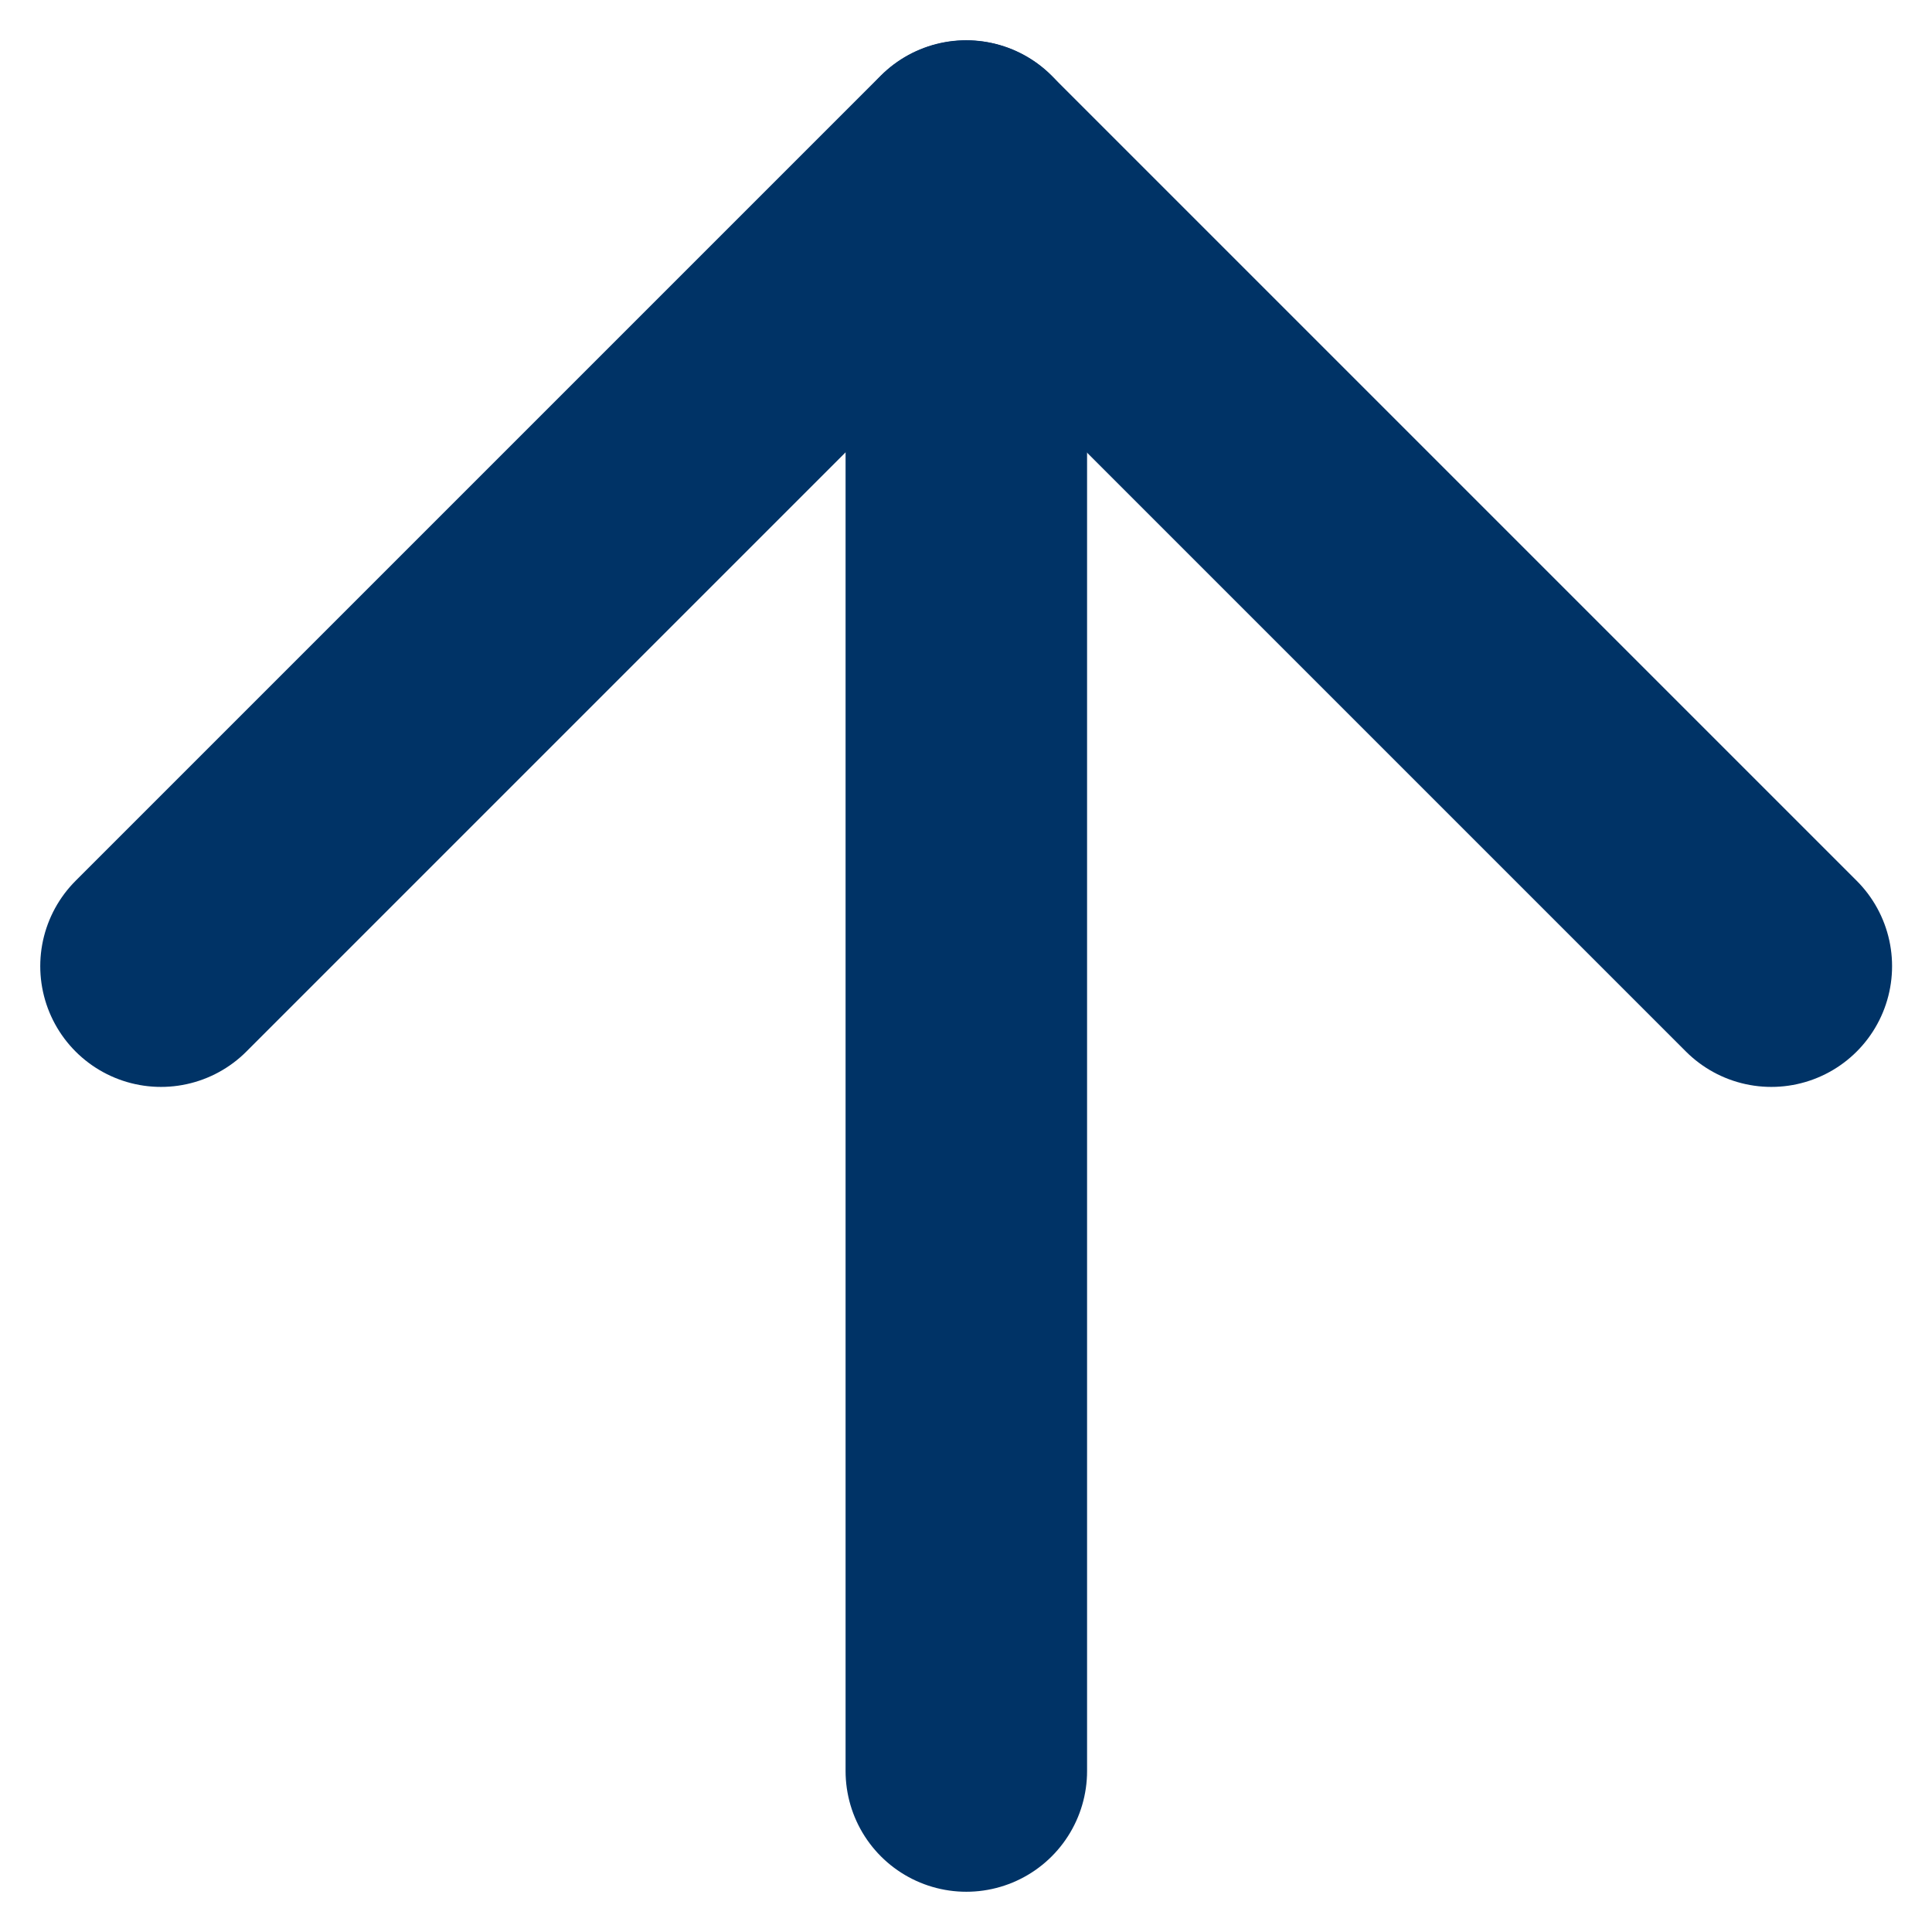 <svg xmlns="http://www.w3.org/2000/svg" width="12" height="12" viewBox="0 0 12 12" fill="none"><path d="M6.002 1.001L6.002 11" stroke="#003366" stroke-width="1.5" stroke-linecap="round" stroke-linejoin="round"></path><path d="M1 6.001L6.001 1L11.002 6.001" stroke="#003366" stroke-width="1.5" stroke-linecap="round" stroke-linejoin="round"></path></svg>